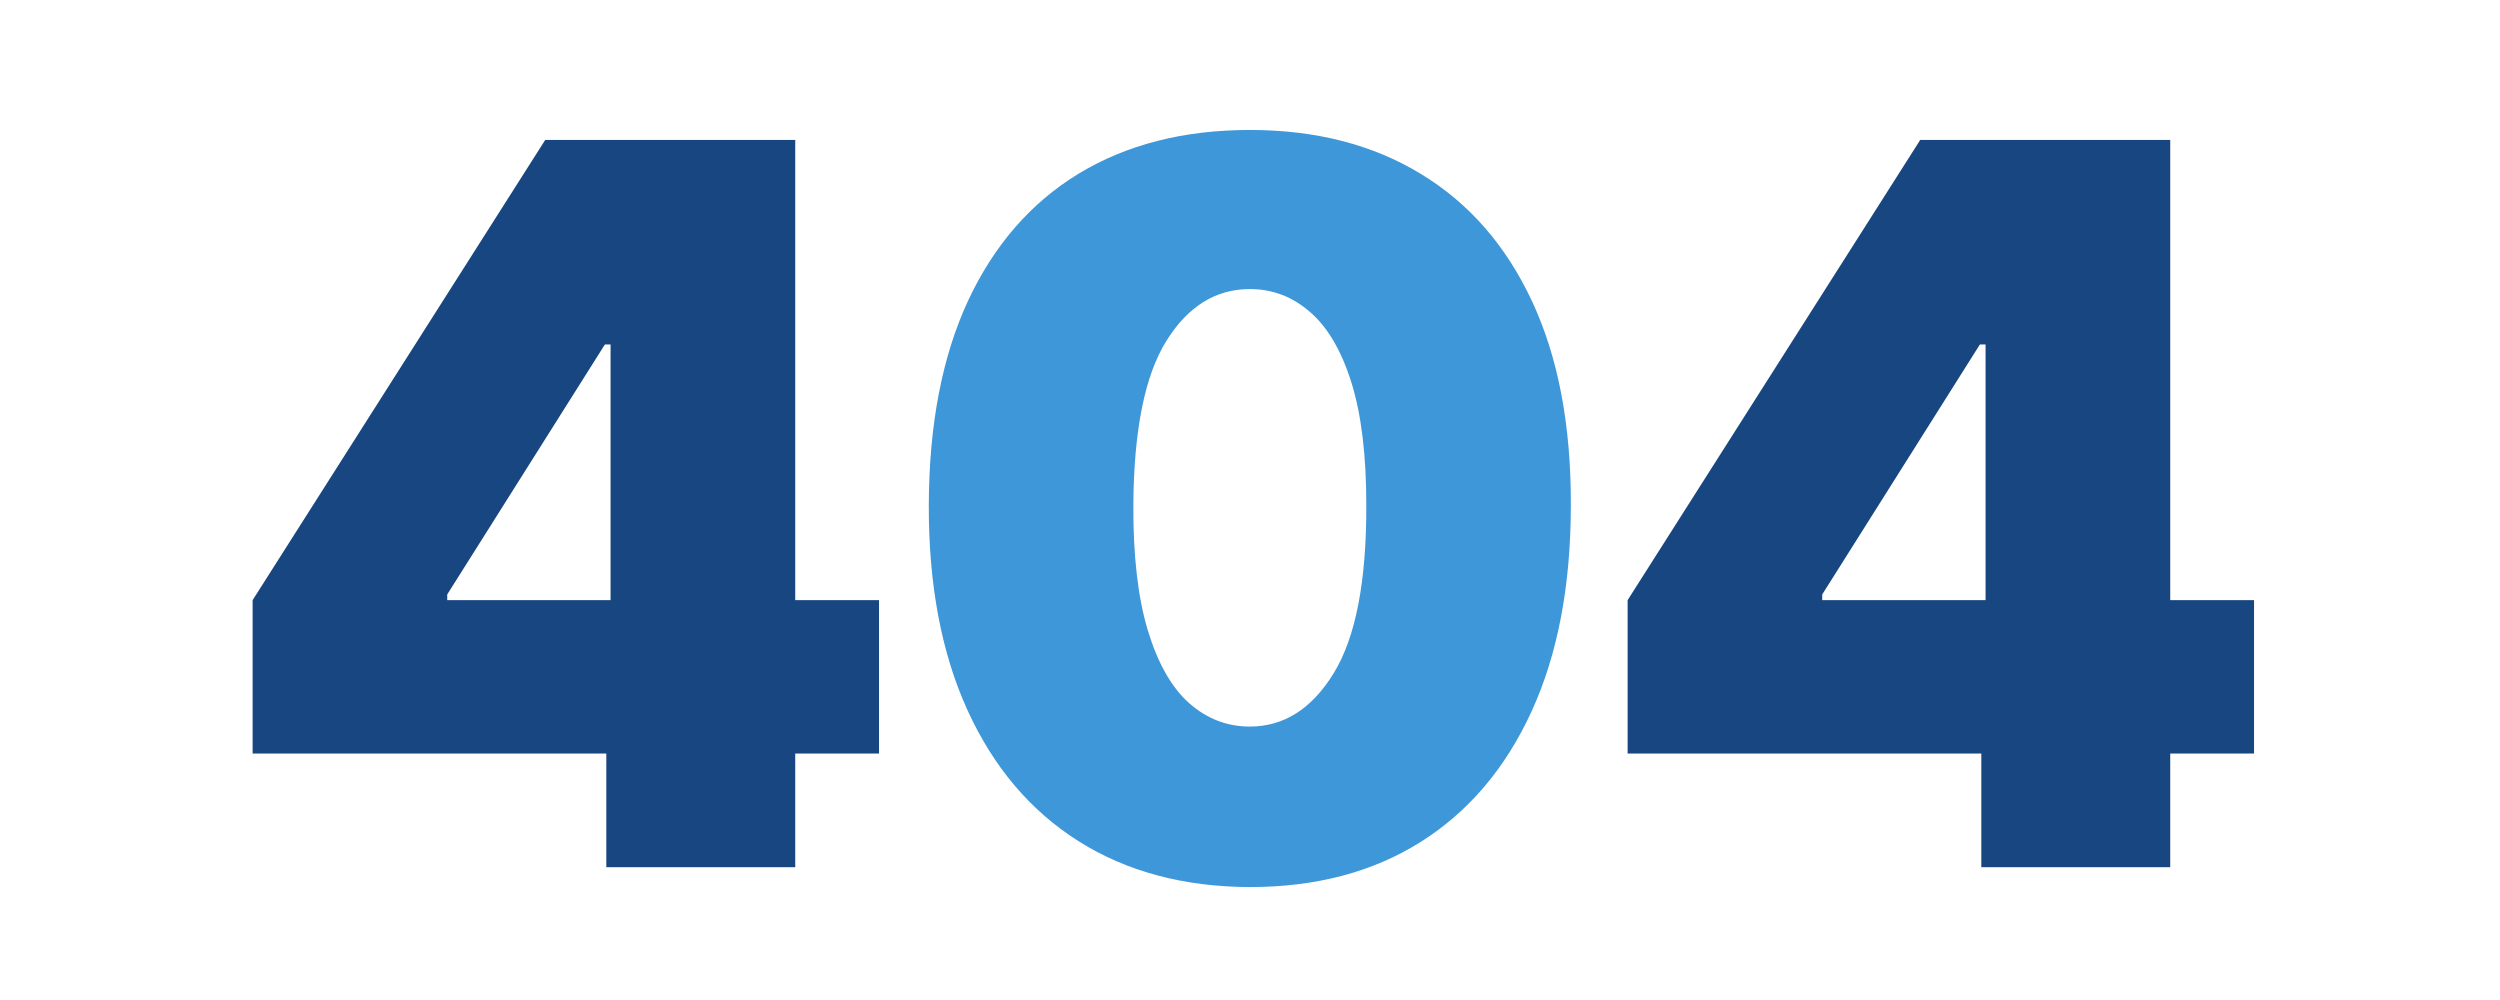 <svg width="320" height="128" viewBox="0 0 320 128" fill="none" xmlns="http://www.w3.org/2000/svg">
<path d="M32.335 96.454V76.818L69.79 17.909H87.608V44.091H77.426L57.244 76.091V76.818H112.517V96.454H32.335ZM77.608 111V90.454L78.153 81.909V17.909H101.79V111H77.608Z" fill="#184680"/>
<path d="M159.977 113.545C151.523 113.515 144.22 111.561 138.068 107.682C131.917 103.803 127.174 98.212 123.841 90.909C120.508 83.606 118.856 74.849 118.886 64.636C118.917 54.394 120.583 45.697 123.886 38.545C127.22 31.394 131.947 25.954 138.068 22.227C144.22 18.5 151.523 16.636 159.977 16.636C168.432 16.636 175.735 18.515 181.886 22.273C188.038 26 192.78 31.439 196.114 38.591C199.447 45.742 201.098 54.424 201.068 64.636C201.068 74.909 199.402 83.697 196.068 91C192.735 98.303 187.992 103.894 181.841 107.773C175.72 111.621 168.432 113.545 159.977 113.545ZM159.977 93C164.341 93 167.917 90.727 170.705 86.182C173.523 81.606 174.917 74.424 174.886 64.636C174.886 58.242 174.25 53.015 172.977 48.955C171.705 44.894 169.947 41.894 167.705 39.955C165.462 37.985 162.886 37 159.977 37C155.614 37 152.053 39.212 149.295 43.636C146.538 48.061 145.129 55.061 145.068 64.636C145.038 71.151 145.659 76.515 146.932 80.727C148.205 84.909 149.962 88 152.205 90C154.477 92 157.068 93 159.977 93Z" fill="#3E97D9"/>
<path d="M208.335 96.454V76.818L245.79 17.909H263.608V44.091H253.426L233.244 76.091V76.818H288.517V96.454H208.335ZM253.608 111V90.454L254.153 81.909V17.909H277.79V111H253.608Z" fill="#184680"/>
</svg>
